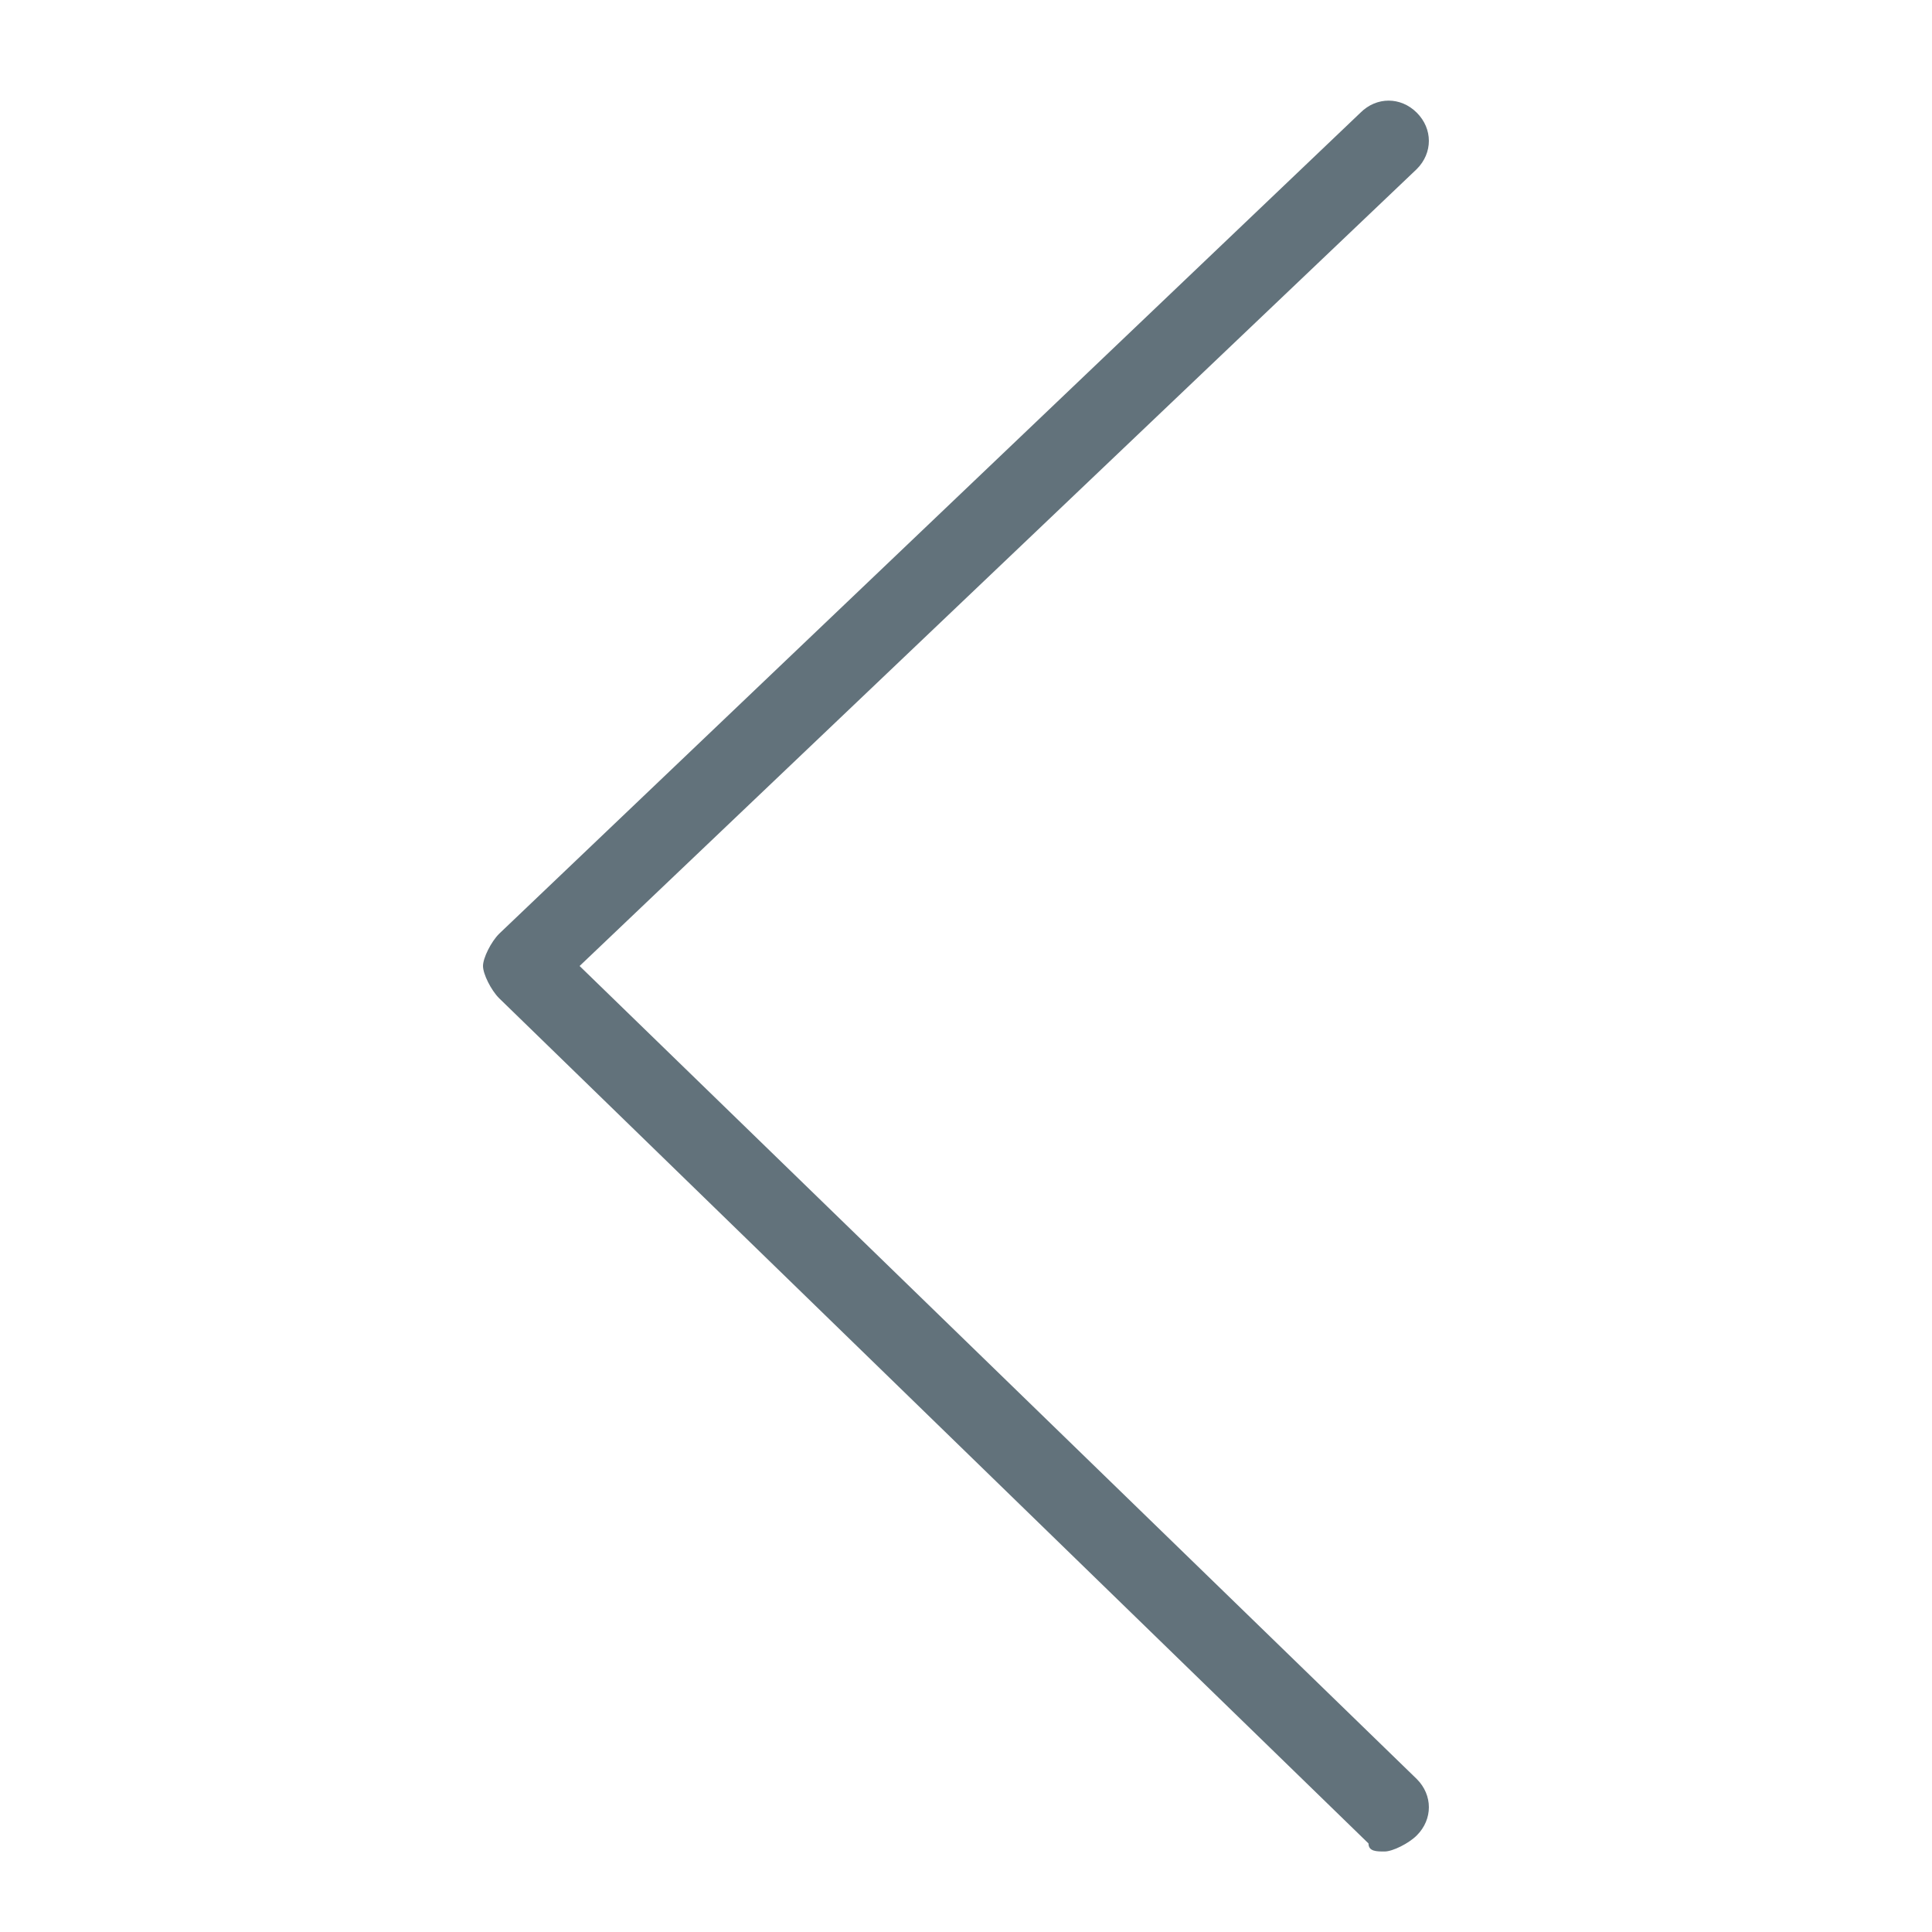<?xml version="1.0" encoding="utf-8"?>
<!-- Generator: Adobe Illustrator 19.0.0, SVG Export Plug-In . SVG Version: 6.00 Build 0)  -->
<svg version="1.1" id="图层_1" xmlns="http://www.w3.org/2000/svg" xmlns:xlink="http://www.w3.org/1999/xlink" x="0px" y="0px"
	 viewBox="0 0 24 24" style="enable-background:new 0 0 24 24;" xml:space="preserve">
<style type="text/css">
	.st0{fill:#62727B;}
</style>
<g id="XMLID_2553_">
	<path id="XMLID_2556_" class="st0" d="M17.2,23c0.1,0,0.3-0.1,0.4-0.2c0.2-0.2,0.2-0.5,0-0.7L7.2,12l10.4-9.9
		c0.2-0.2,0.2-0.5,0-0.7c-0.2-0.2-0.5-0.2-0.7,0L6.2,11.6C6.1,11.7,6,11.9,6,12s0.1,0.3,0.2,0.4l10.8,10.5C17,23,17.1,23,17.2,23z"
		/>
</g>
</svg>
